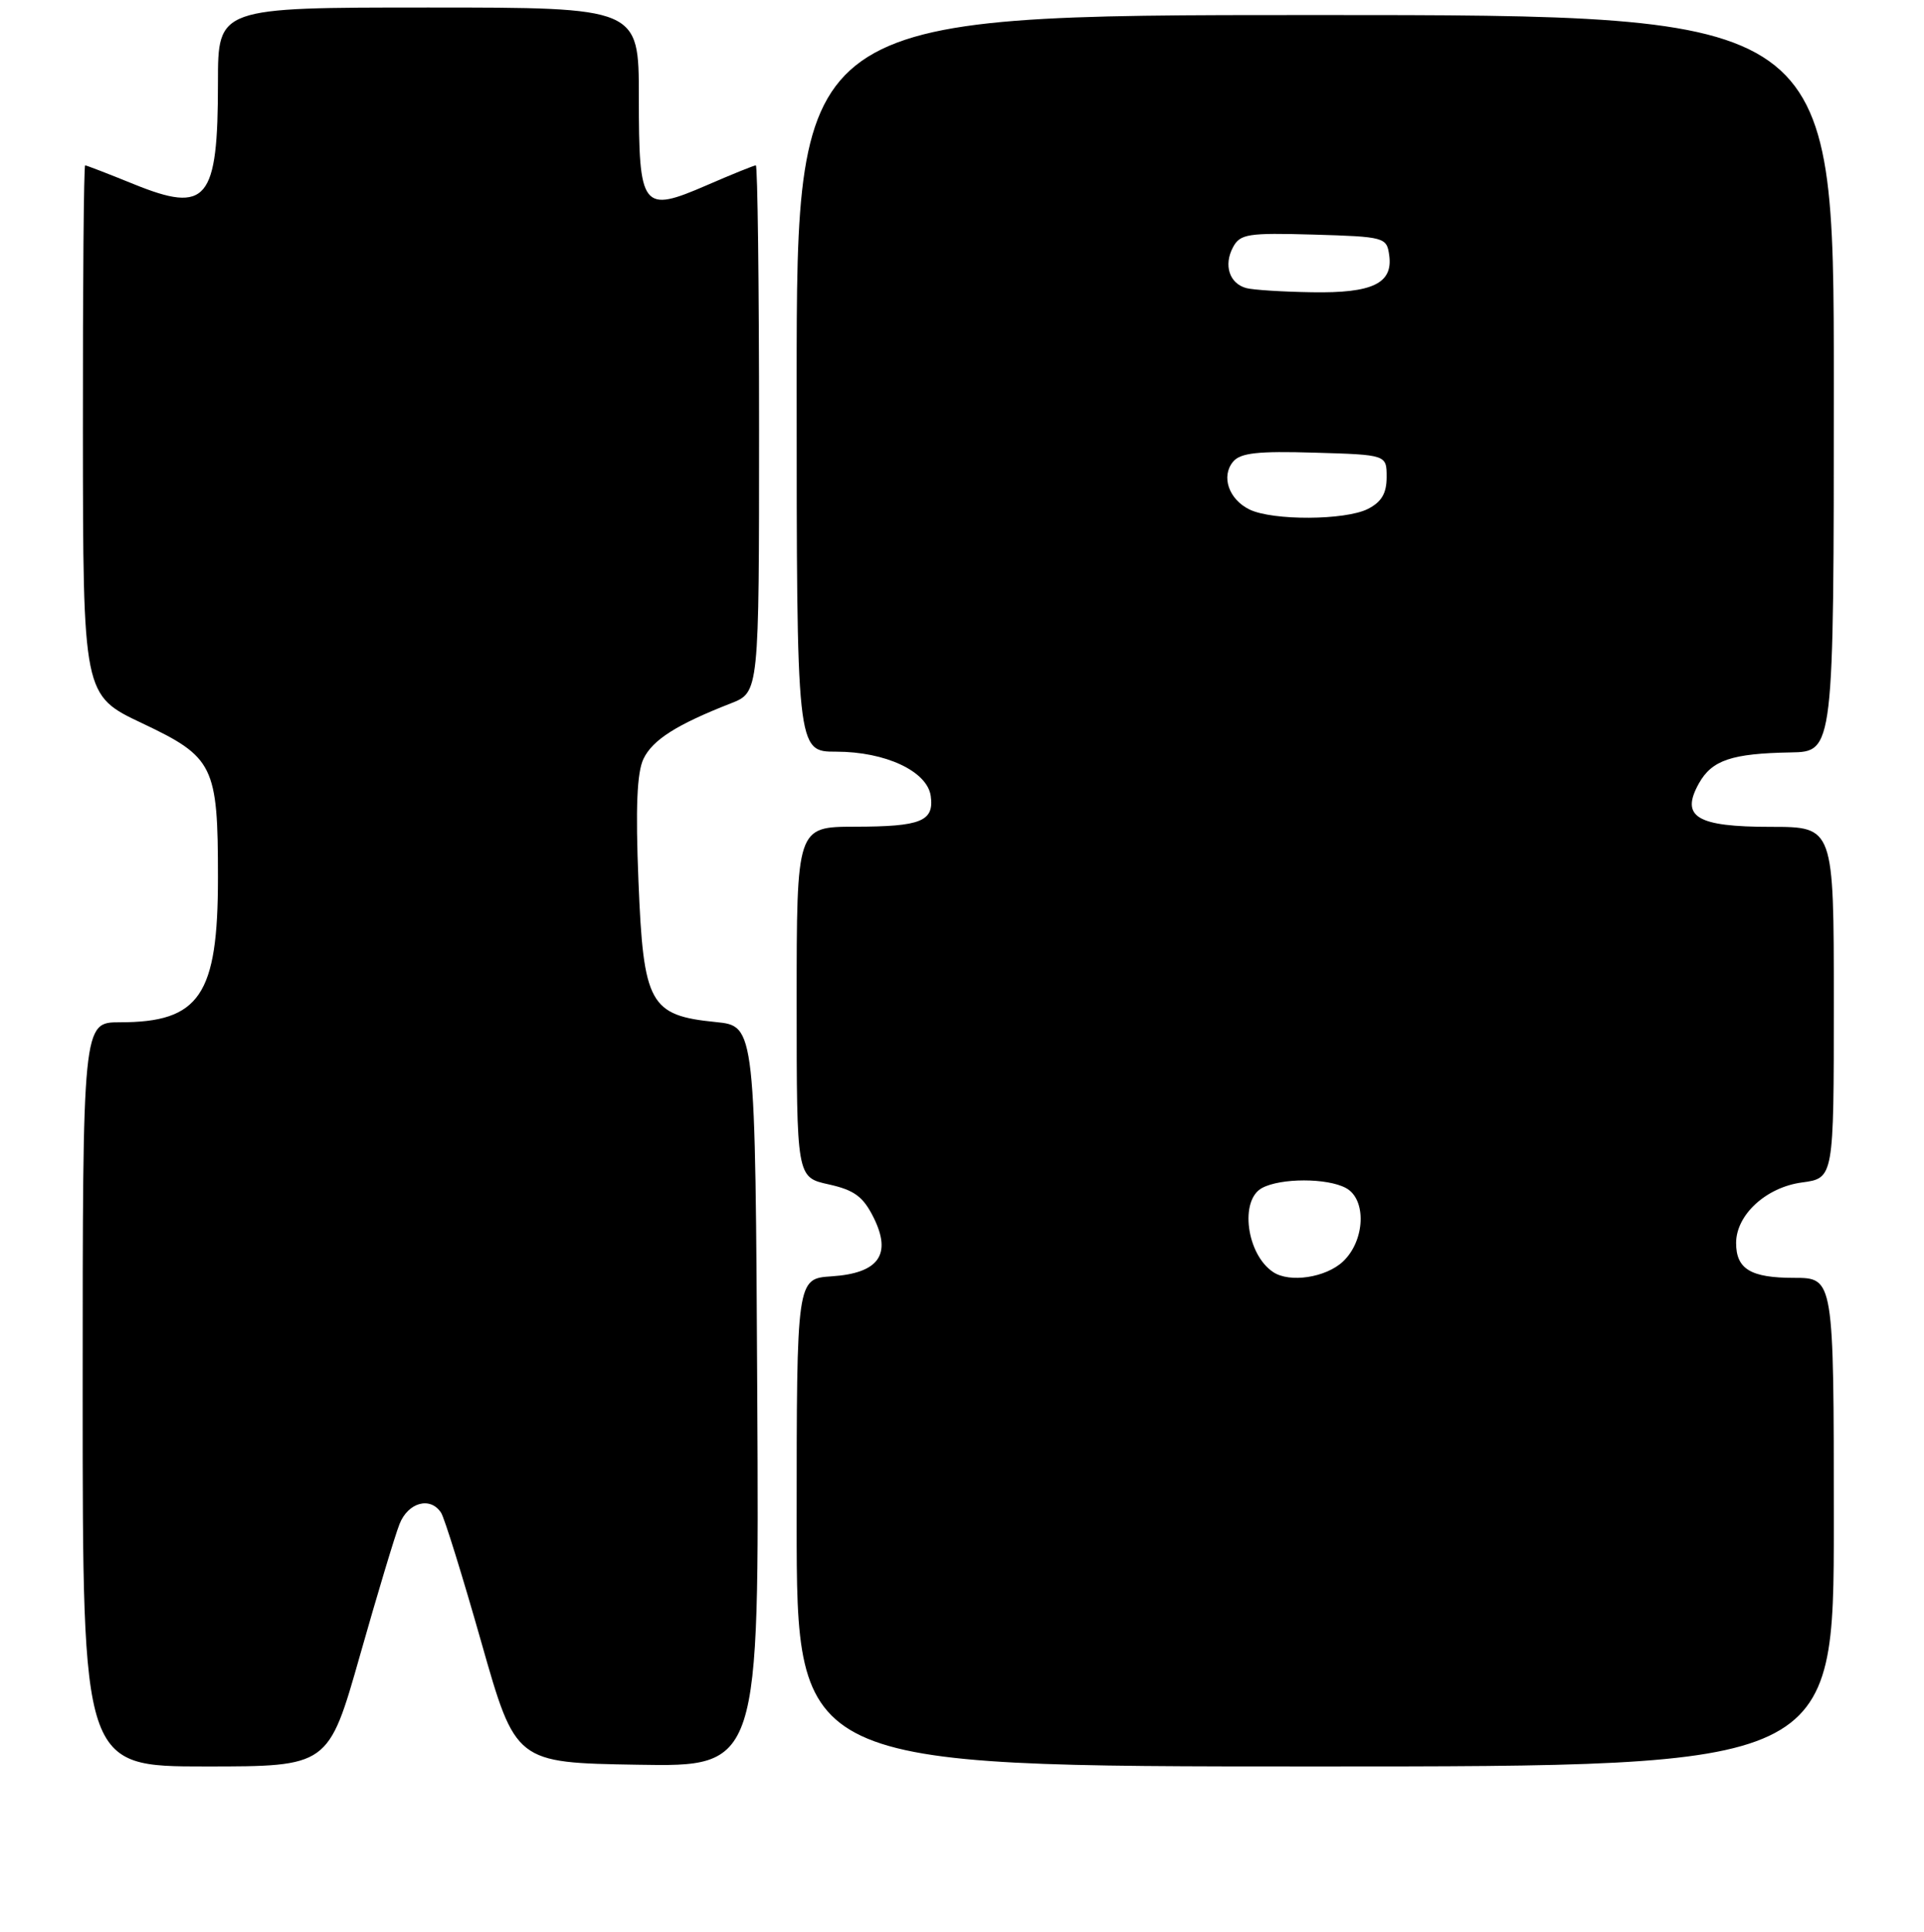 <?xml version="1.0" encoding="UTF-8" standalone="no"?>
<!DOCTYPE svg PUBLIC "-//W3C//DTD SVG 1.1//EN" "http://www.w3.org/Graphics/SVG/1.1/DTD/svg11.dtd" >
<svg xmlns="http://www.w3.org/2000/svg" xmlns:xlink="http://www.w3.org/1999/xlink" version="1.1" viewBox="0 0 256 257">
 <g >
 <path fill="currentColor"
d=" M 47.89 220.25 C 50.19 212.14 52.56 204.26 53.16 202.75 C 54.30 199.86 57.27 199.06 58.69 201.25 C 59.14 201.94 61.55 209.70 64.05 218.50 C 68.60 234.50 68.60 234.50 84.81 234.77 C 101.02 235.05 101.02 235.05 100.76 185.77 C 100.50 136.50 100.50 136.50 95.25 135.97 C 86.43 135.09 85.61 133.58 84.95 117.23 C 84.55 107.44 84.75 102.77 85.62 100.95 C 86.84 98.42 90.03 96.39 97.25 93.57 C 101.00 92.10 101.00 92.10 101.00 57.05 C 101.00 37.77 100.80 22.00 100.57 22.00 C 100.33 22.00 97.41 23.18 94.07 24.63 C 85.42 28.38 85.00 27.83 85.00 12.88 C 85.00 1.00 85.00 1.00 57.00 1.00 C 29.00 1.00 29.00 1.00 29.00 10.93 C 29.00 26.72 27.56 28.46 17.78 24.49 C 14.41 23.12 11.51 22.00 11.33 22.00 C 11.15 22.00 11.01 37.86 11.03 57.25 C 11.05 92.50 11.05 92.50 18.92 96.22 C 28.45 100.73 29.00 101.85 29.00 116.75 C 29.00 132.42 26.57 136.00 15.95 136.00 C 11.00 136.00 11.00 136.00 11.00 185.50 C 11.00 235.00 11.00 235.00 27.35 235.00 C 43.70 235.00 43.70 235.00 47.89 220.25 Z  M 244.00 202.50 C 244.00 170.00 244.00 170.00 238.70 170.00 C 232.94 170.00 231.00 168.83 231.00 165.36 C 231.00 161.62 234.99 157.95 239.75 157.31 C 244.00 156.74 244.00 156.74 244.00 133.37 C 244.00 110.00 244.00 110.00 235.62 110.00 C 225.73 110.00 223.55 108.68 226.06 104.20 C 227.79 101.12 230.43 100.24 238.25 100.10 C 244.00 100.00 244.00 100.00 244.00 51.00 C 244.00 2.00 244.00 2.00 175.00 2.00 C 106.00 2.00 106.00 2.00 106.00 51.00 C 106.00 100.00 106.00 100.00 111.25 100.00 C 117.82 100.00 123.37 102.60 123.84 105.89 C 124.31 109.26 122.57 109.97 113.75 109.98 C 106.00 110.00 106.00 110.00 106.00 133.31 C 106.00 156.62 106.00 156.62 110.25 157.56 C 113.67 158.32 114.84 159.18 116.23 161.96 C 118.70 166.91 116.92 169.39 110.63 169.80 C 106.00 170.11 106.00 170.11 106.00 202.55 C 106.00 235.00 106.00 235.00 175.00 235.00 C 244.00 235.00 244.00 235.00 244.00 202.50 Z  M 169.40 169.23 C 165.85 166.87 164.91 159.65 167.93 158.04 C 170.42 156.70 176.58 156.70 179.07 158.04 C 181.86 159.53 181.65 165.04 178.69 167.83 C 176.41 169.97 171.59 170.70 169.40 169.23 Z  M 166.27 67.79 C 163.50 66.45 162.44 63.38 164.07 61.42 C 165.04 60.25 167.37 59.99 174.90 60.22 C 184.50 60.50 184.50 60.50 184.50 63.47 C 184.50 65.64 183.82 66.78 182.00 67.71 C 178.98 69.23 169.37 69.28 166.27 67.79 Z  M 165.84 38.33 C 163.58 37.73 162.78 35.28 164.06 32.89 C 165.01 31.12 166.03 30.96 174.80 31.21 C 184.23 31.49 184.51 31.57 184.84 33.94 C 185.37 37.70 182.63 39.02 174.56 38.88 C 170.68 38.82 166.75 38.57 165.84 38.33 Z "/>
</g>
</svg>